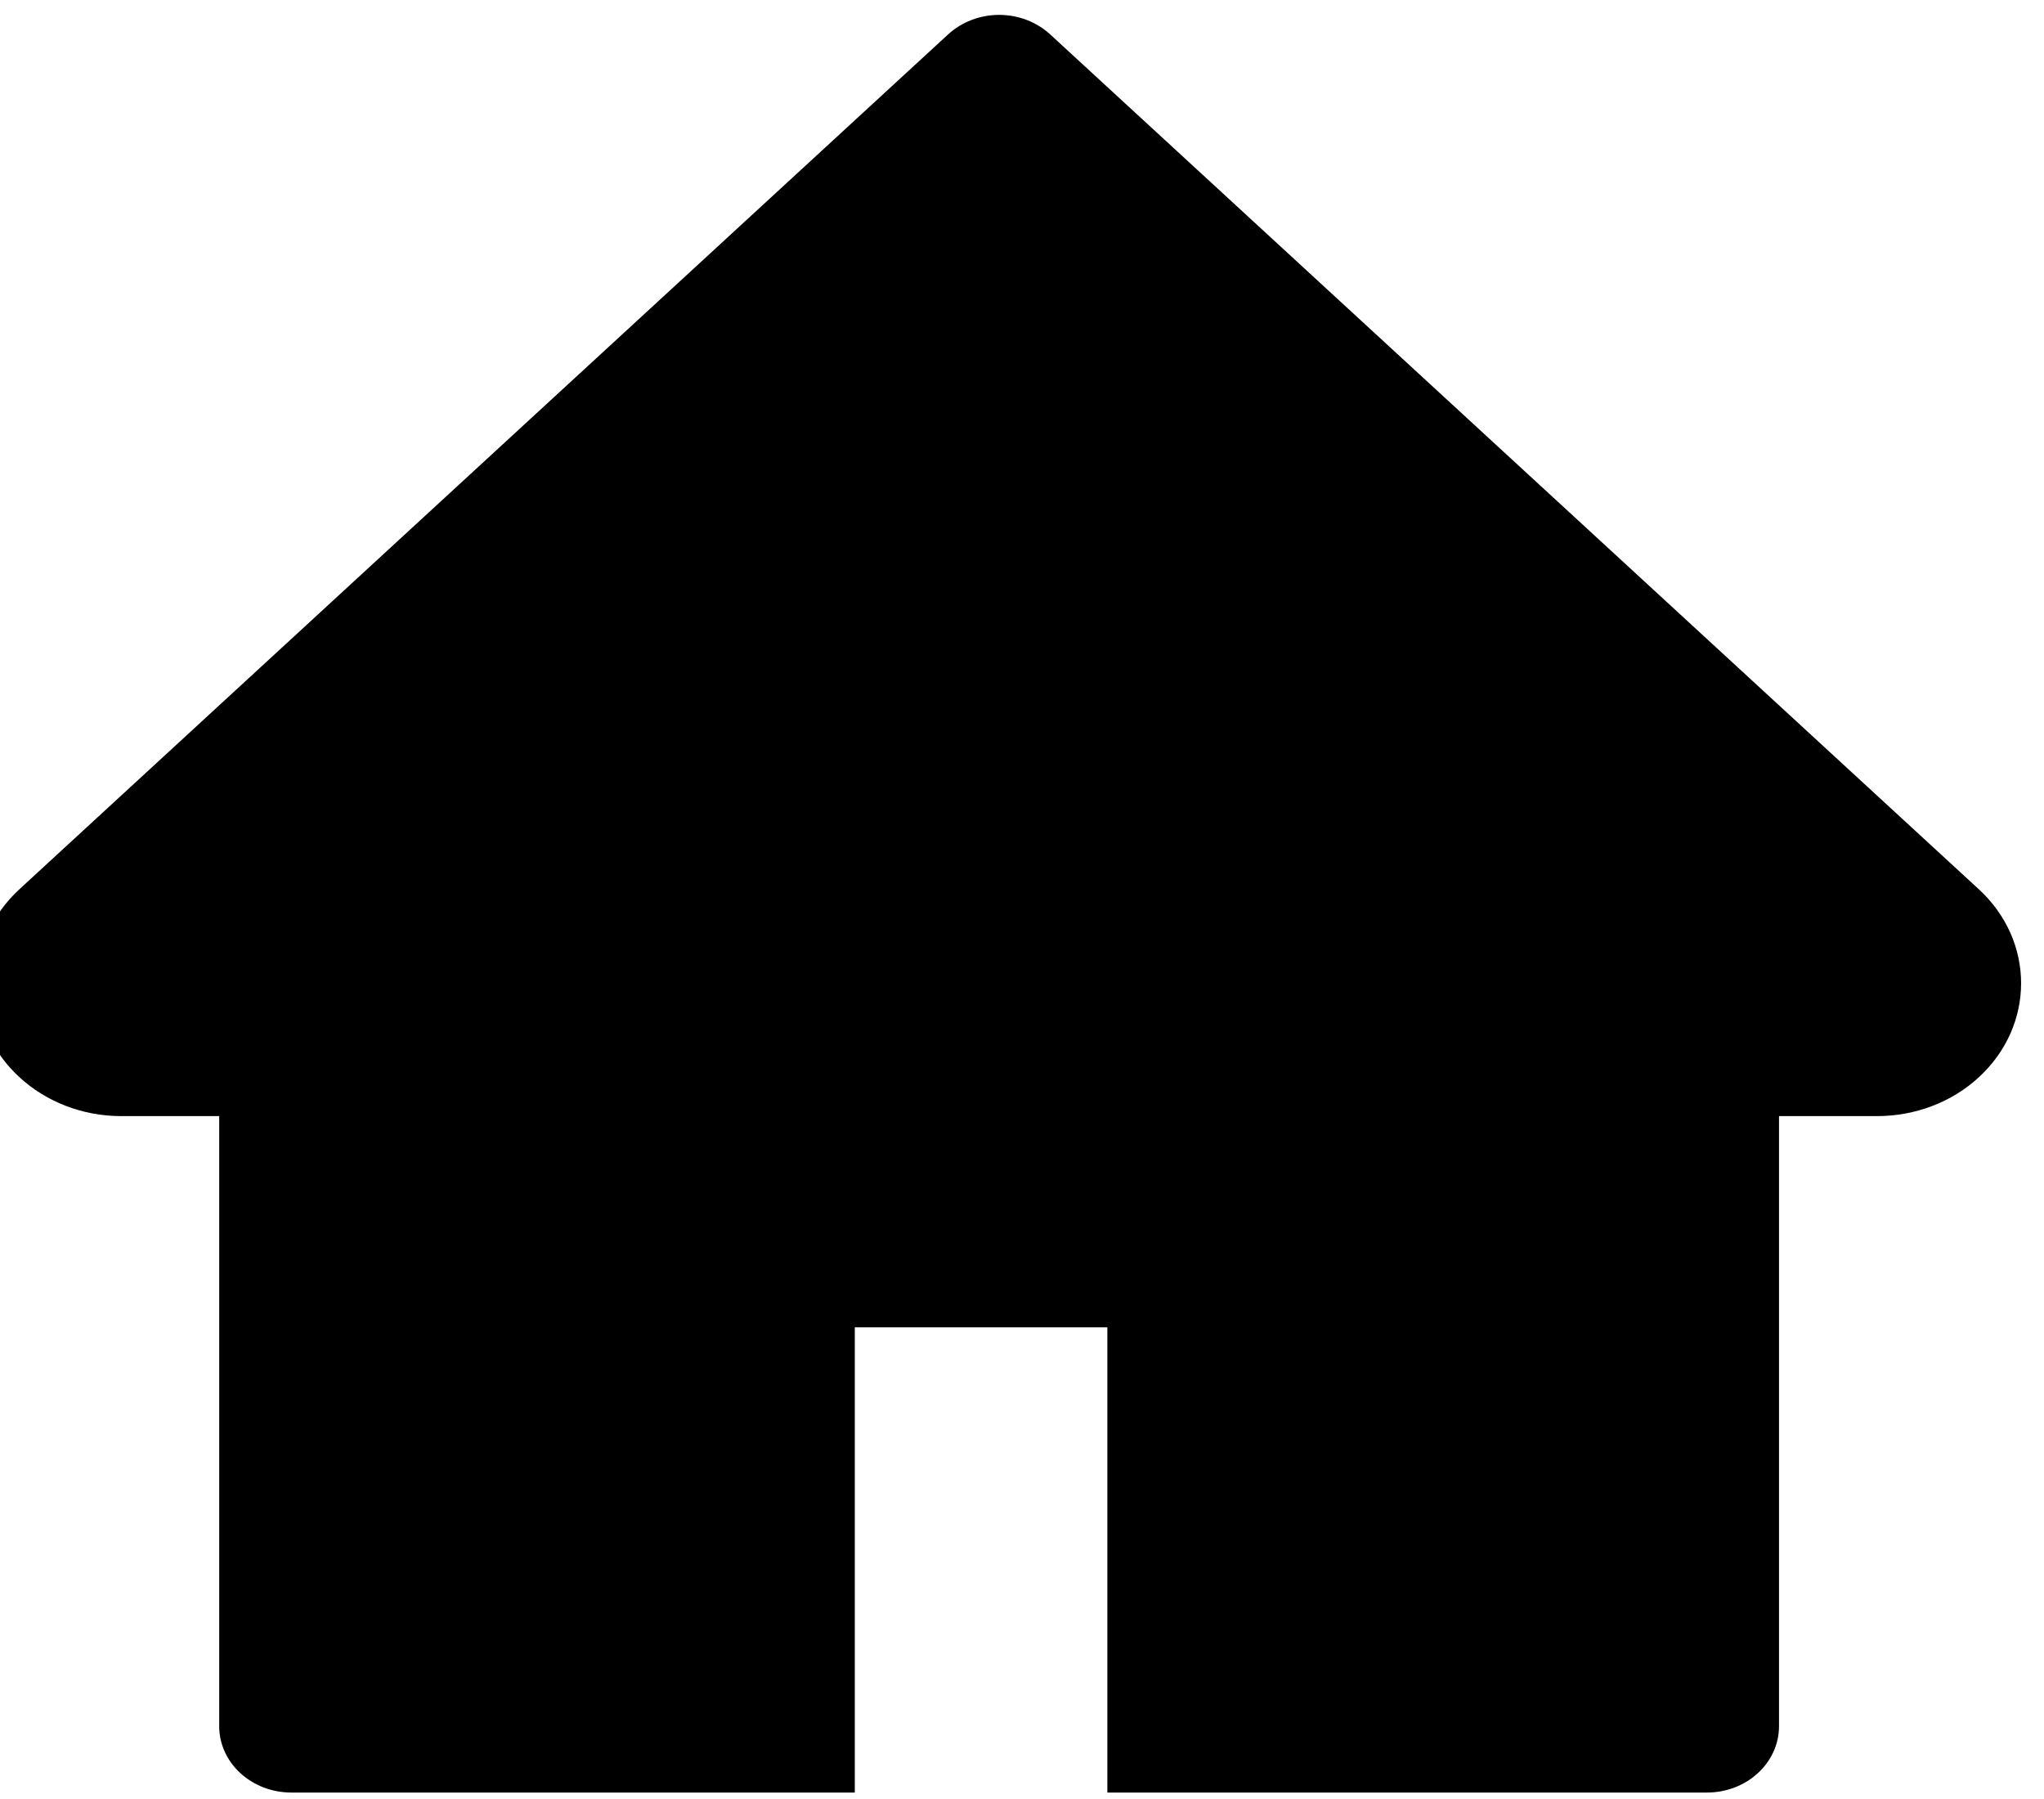 <svg width="25" height="22" viewBox="0 0 25 22" fill="none" xmlns="http://www.w3.org/2000/svg">
<path d="M24.202 10.874L12.844 0.42C12.762 0.345 12.665 0.285 12.558 0.244C12.451 0.203 12.336 0.182 12.22 0.182C12.104 0.182 11.99 0.203 11.883 0.244C11.776 0.285 11.679 0.345 11.597 0.42L0.238 10.874C-0.093 11.178 -0.28 11.592 -0.28 12.024C-0.28 12.921 0.511 13.649 1.485 13.649H2.681V21.109C2.681 21.558 3.076 21.921 3.564 21.921H10.455V16.232H13.544V21.921H20.877C21.365 21.921 21.759 21.558 21.759 21.109V13.649H22.956C23.425 13.649 23.874 13.479 24.205 13.172C24.892 12.537 24.892 11.509 24.202 10.874Z" fill="currentColor"/>
</svg>
